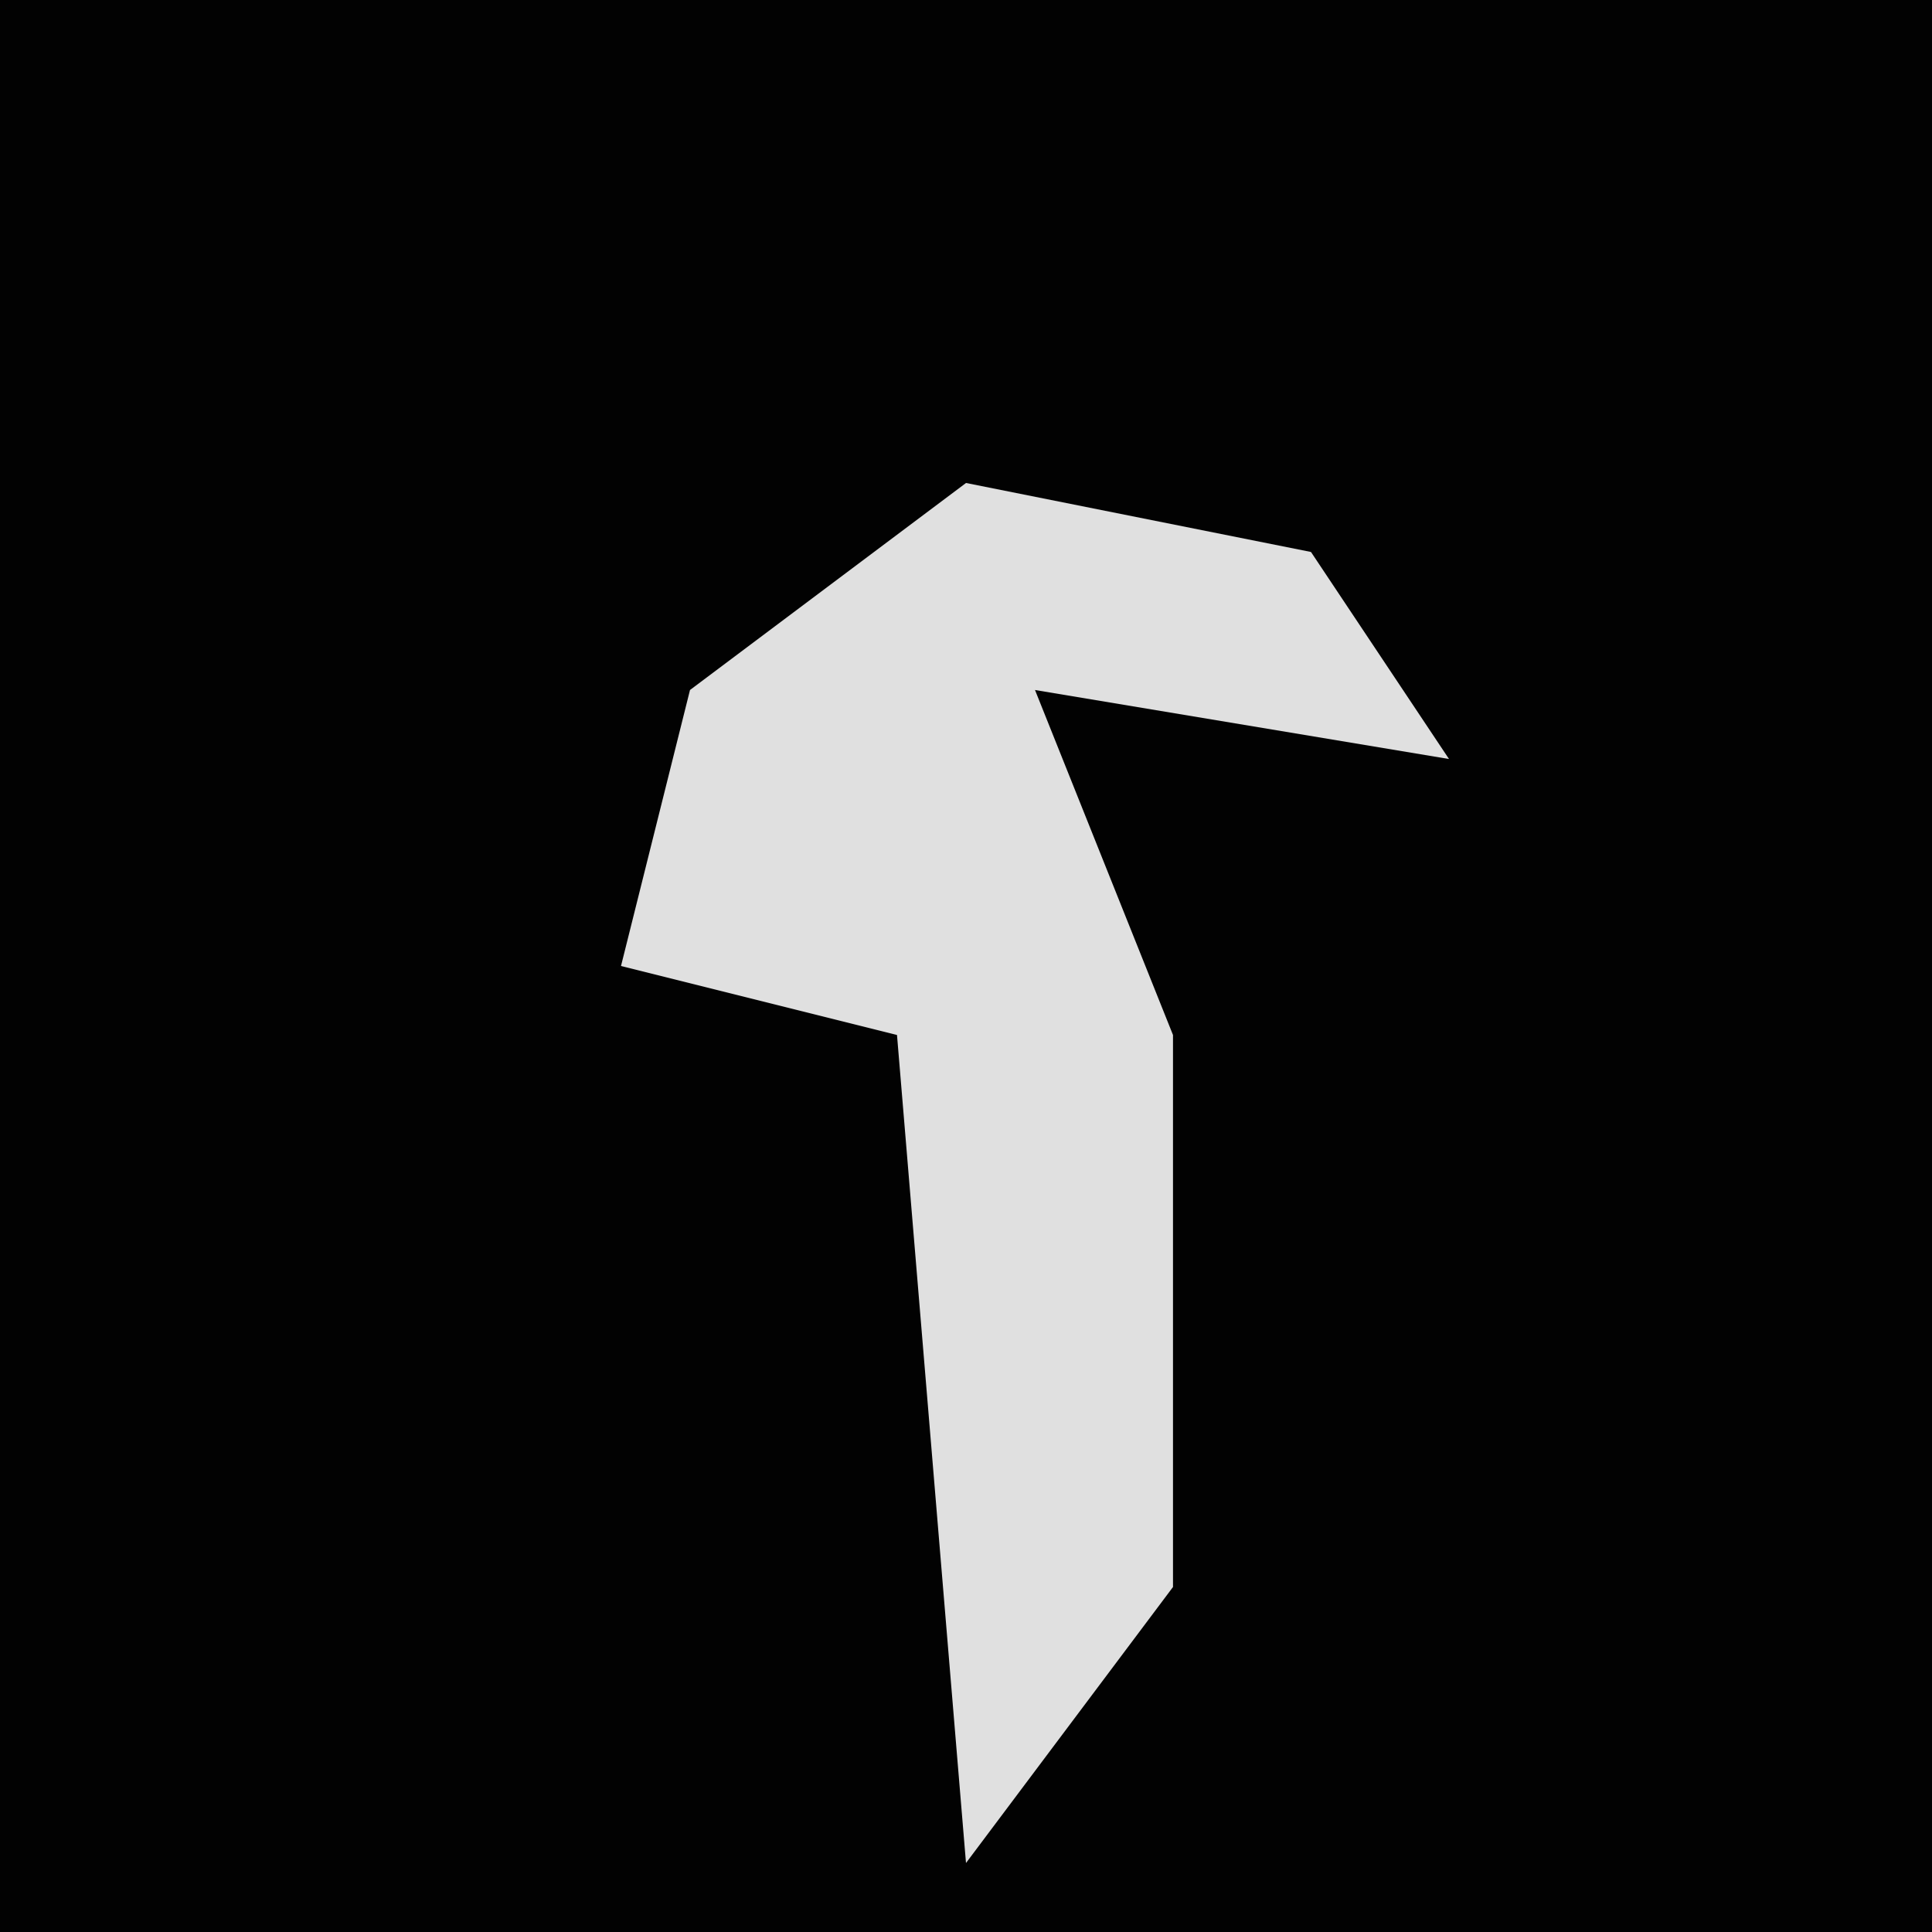 <?xml version="1.0" encoding="UTF-8"?>
<svg version="1.1" xmlns="http://www.w3.org/2000/svg" width="28" height="28">
<path d="M0,0 L28,0 L28,28 L0,28 Z " fill="#020202" transform="translate(0,0)"/>
<path d="M0,0 L5,1 L7,4 L1,3 L3,8 L3,16 L0,20 L-1,8 L-5,7 L-4,3 Z " fill="#E0E0E0" transform="translate(14,7)"/>
</svg>
